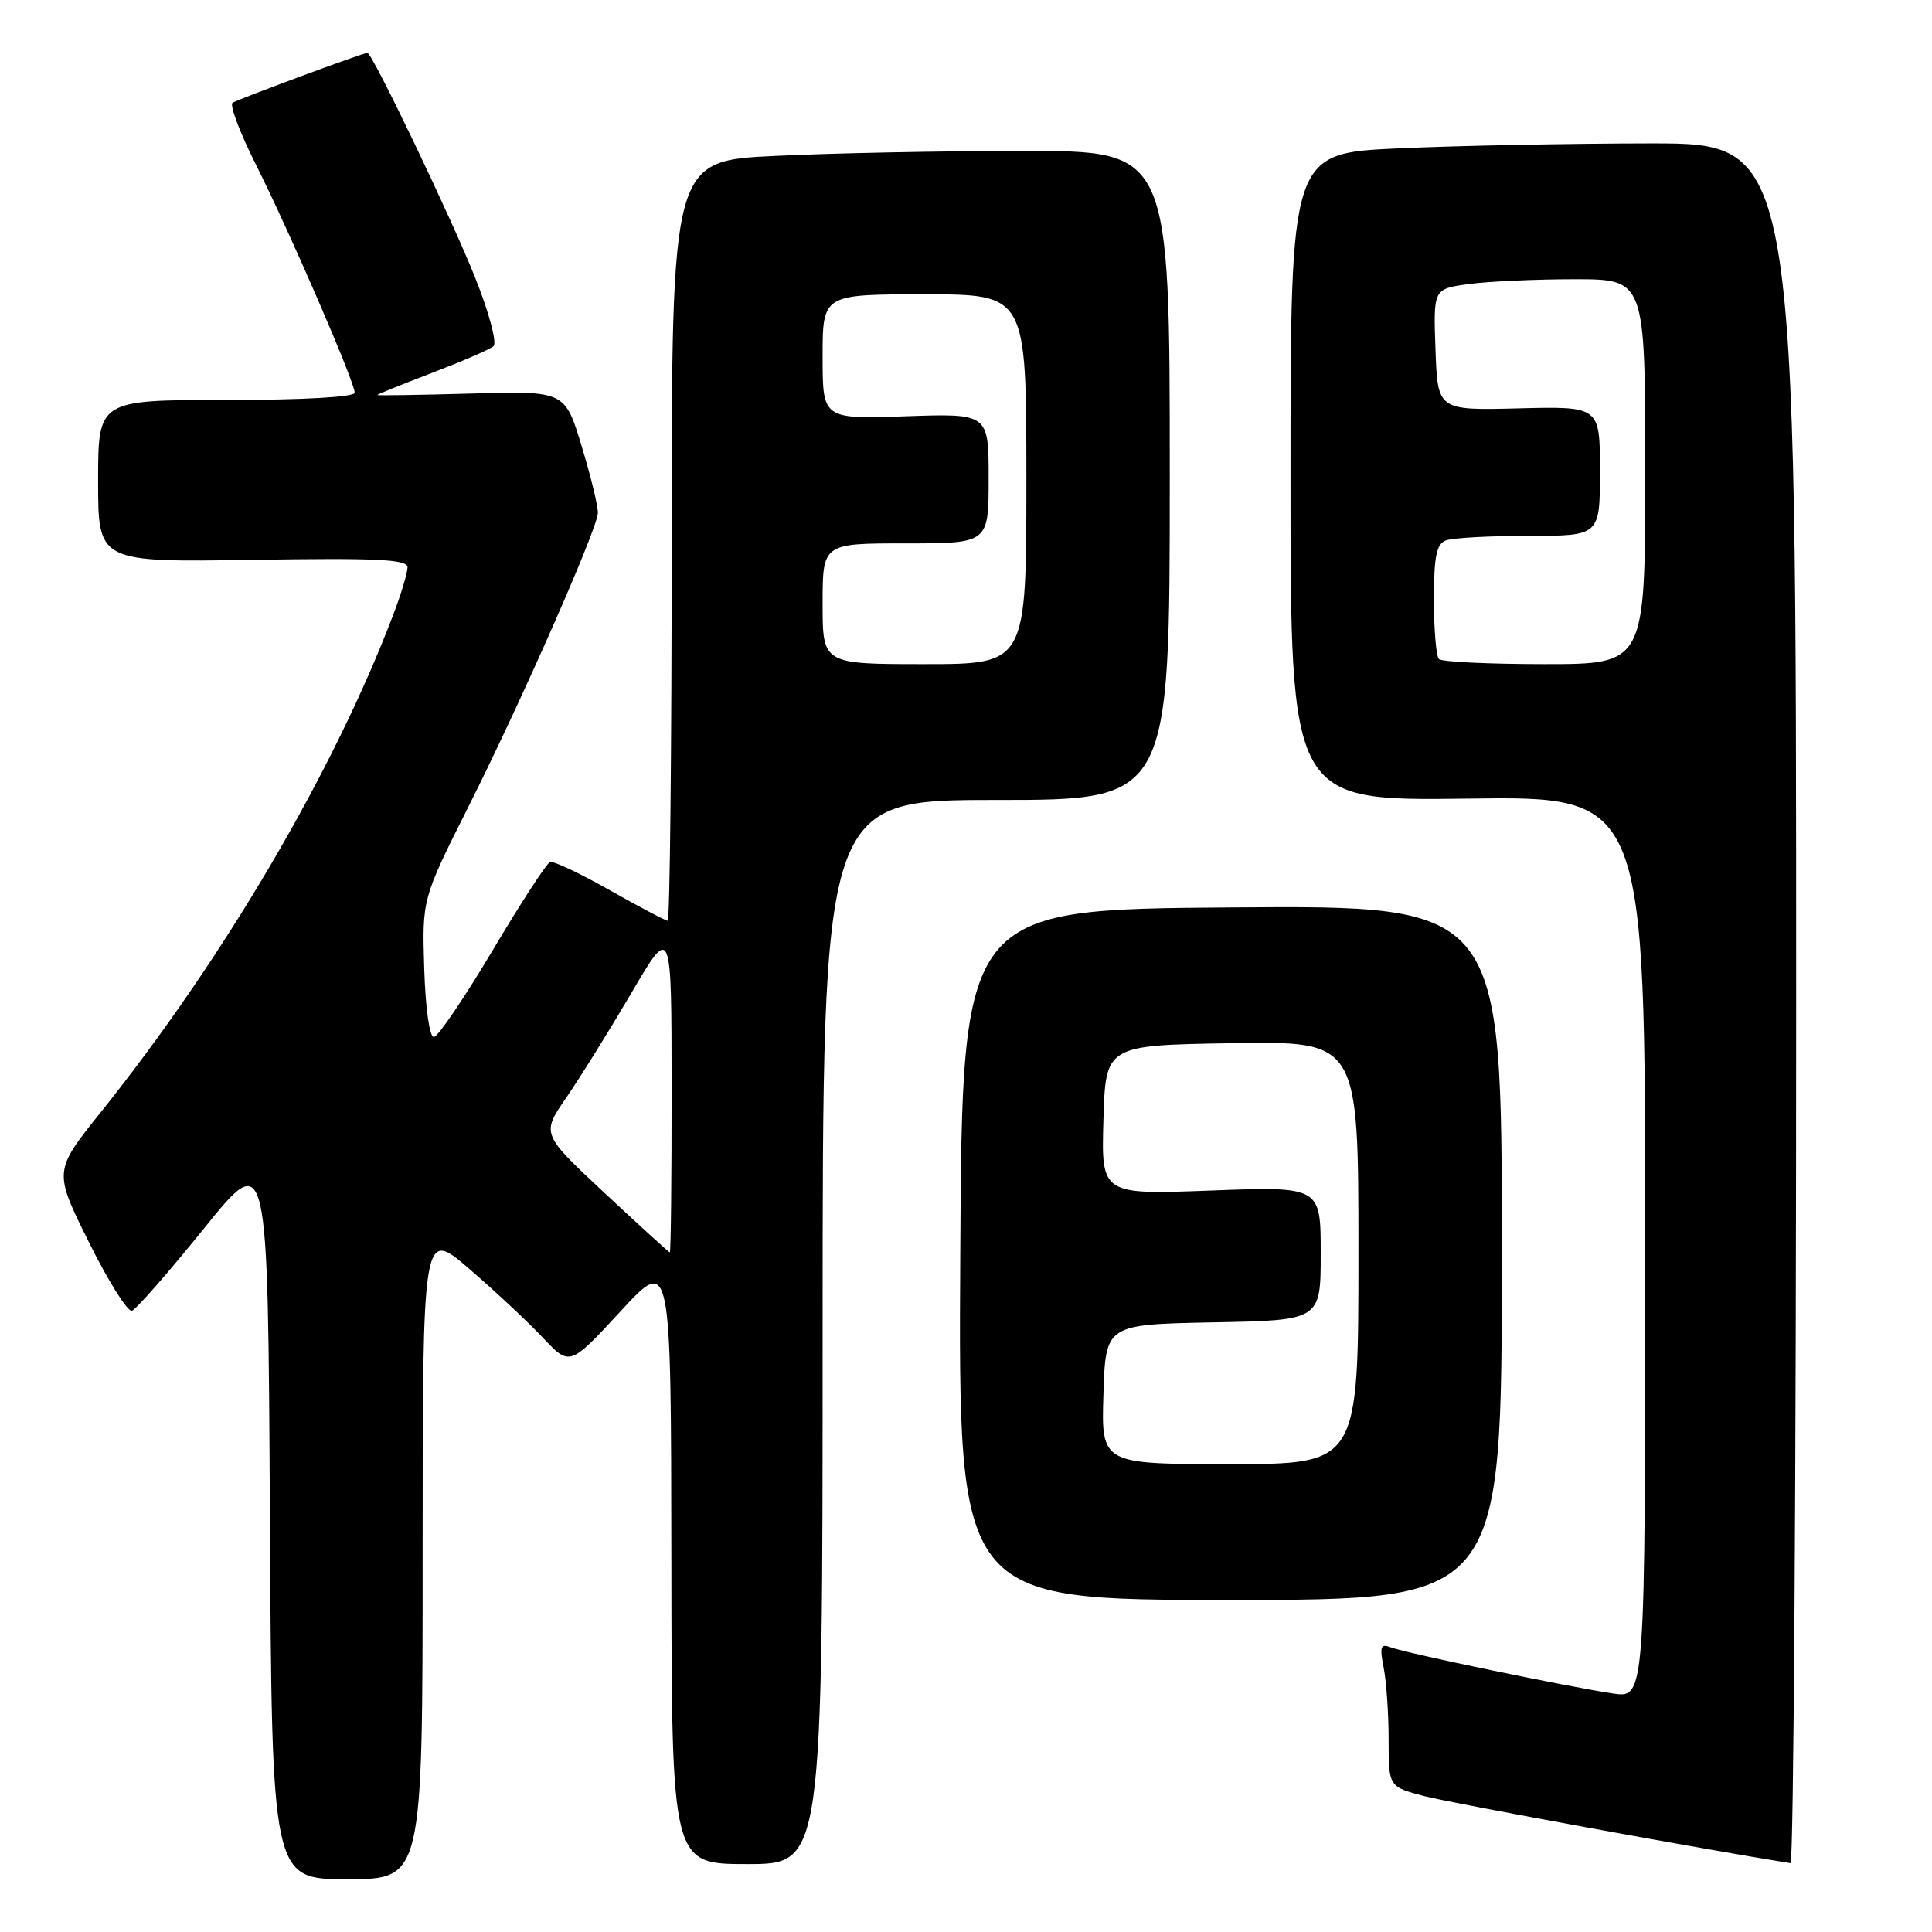<?xml version="1.0" encoding="UTF-8" standalone="no"?>
<!DOCTYPE svg PUBLIC "-//W3C//DTD SVG 1.1//EN" "http://www.w3.org/Graphics/SVG/1.1/DTD/svg11.dtd" >
<svg xmlns="http://www.w3.org/2000/svg" xmlns:xlink="http://www.w3.org/1999/xlink" version="1.1" viewBox="0 0 256 256">
 <g >
 <path fill="currentColor"
d=" M 56.00 205.90 C 56.00 162.80 56.00 162.80 62.20 168.15 C 65.61 171.09 70.00 175.19 71.95 177.27 C 75.50 181.03 75.50 181.03 82.21 173.77 C 88.91 166.50 88.91 166.50 88.96 206.75 C 89.00 247.00 89.00 247.00 99.00 247.00 C 109.00 247.00 109.00 247.00 109.00 176.50 C 109.00 106.00 109.00 106.00 132.00 106.00 C 155.00 106.00 155.00 106.00 155.00 63.00 C 155.00 20.00 155.00 20.00 135.66 20.00 C 125.02 20.00 110.17 20.29 102.66 20.66 C 89.00 21.31 89.00 21.31 89.00 71.66 C 89.00 99.34 88.76 122.00 88.47 122.00 C 88.18 122.00 84.74 120.18 80.82 117.97 C 76.91 115.75 73.33 114.06 72.89 114.22 C 72.44 114.37 69.02 119.63 65.29 125.91 C 61.55 132.19 58.05 137.36 57.50 137.41 C 56.92 137.46 56.38 133.66 56.21 128.31 C 55.93 119.12 55.93 119.12 62.11 106.81 C 69.12 92.85 79.08 70.25 79.22 68.00 C 79.27 67.17 78.31 63.19 77.08 59.15 C 74.86 51.80 74.86 51.80 62.43 52.15 C 55.59 52.34 50.00 52.43 50.00 52.34 C 50.00 52.25 53.26 50.93 57.25 49.41 C 61.24 47.88 64.90 46.30 65.39 45.88 C 65.88 45.46 64.82 41.45 62.97 36.81 C 59.84 28.94 49.33 7.00 48.68 7.00 C 48.14 7.00 31.63 13.11 30.82 13.61 C 30.39 13.88 31.78 17.59 33.93 21.85 C 38.38 30.71 47.00 50.62 47.00 52.04 C 47.00 52.61 40.14 53.00 30.00 53.00 C 13.00 53.00 13.00 53.00 13.00 63.75 C 13.00 74.50 13.00 74.50 33.50 74.18 C 50.01 73.92 54.00 74.11 54.00 75.18 C 54.00 75.90 53.14 78.75 52.09 81.50 C 44.15 102.35 29.64 127.02 13.38 147.34 C 7.10 155.18 7.10 155.18 11.78 164.60 C 14.35 169.78 16.92 173.86 17.48 173.68 C 18.04 173.50 22.32 168.61 27.00 162.81 C 35.50 152.27 35.50 152.27 35.76 200.63 C 36.02 249.00 36.02 249.00 46.01 249.00 C 56.00 249.00 56.00 249.00 56.00 205.90 Z  M 238.00 133.00 C 238.00 19.00 238.00 19.00 218.75 19.00 C 208.16 19.01 193.09 19.30 185.25 19.66 C 171.00 20.31 171.00 20.31 171.00 63.22 C 171.00 106.13 171.00 106.13 194.50 105.82 C 218.00 105.50 218.00 105.50 218.00 165.26 C 218.00 225.02 218.00 225.02 213.75 224.40 C 207.93 223.54 186.31 219.06 184.31 218.29 C 182.94 217.76 182.79 218.18 183.34 220.96 C 183.70 222.77 184.00 227.07 184.00 230.51 C 184.00 236.76 184.00 236.76 188.75 238.00 C 192.22 238.91 226.37 245.16 237.25 246.88 C 237.66 246.95 238.00 195.70 238.00 133.00 Z  M 199.00 165.99 C 199.00 119.97 199.00 119.97 163.25 120.24 C 127.50 120.50 127.50 120.50 127.24 166.25 C 126.98 212.00 126.98 212.00 162.99 212.00 C 199.00 212.00 199.00 212.00 199.00 165.99 Z  M 80.11 158.08 C 71.73 150.25 71.73 150.25 75.03 145.45 C 76.85 142.81 80.73 136.57 83.66 131.58 C 88.98 122.50 88.98 122.50 88.99 144.25 C 89.00 156.21 88.89 165.98 88.75 165.95 C 88.61 165.93 84.73 162.38 80.11 158.08 Z  M 109.00 80.00 C 109.00 72.00 109.00 72.00 120.00 72.00 C 131.00 72.00 131.00 72.00 131.00 63.39 C 131.00 54.78 131.00 54.78 120.00 55.16 C 109.00 55.53 109.00 55.53 109.00 47.27 C 109.00 39.00 109.00 39.00 122.50 39.00 C 136.00 39.00 136.00 39.00 136.00 63.50 C 136.00 88.00 136.00 88.00 122.50 88.00 C 109.00 88.00 109.00 88.00 109.00 80.00 Z  M 190.67 87.33 C 190.30 86.97 190.00 83.41 190.00 79.44 C 190.00 73.77 190.34 72.08 191.58 71.61 C 192.45 71.27 197.40 71.00 202.58 71.00 C 212.00 71.00 212.00 71.00 212.00 62.42 C 212.00 53.84 212.00 53.84 201.25 54.11 C 190.50 54.38 190.50 54.38 190.21 46.33 C 189.92 38.28 189.92 38.28 194.60 37.64 C 197.17 37.29 203.49 37.00 208.64 37.00 C 218.00 37.00 218.00 37.00 218.00 62.50 C 218.00 88.00 218.00 88.00 204.67 88.00 C 197.33 88.00 191.03 87.70 190.67 87.33 Z  M 146.21 184.75 C 146.50 175.50 146.50 175.50 160.75 175.22 C 175.00 174.95 175.00 174.95 175.00 166.08 C 175.00 157.21 175.00 157.21 160.46 157.75 C 145.92 158.30 145.92 158.30 146.21 148.40 C 146.50 138.50 146.50 138.50 163.25 138.23 C 180.00 137.95 180.00 137.95 180.00 165.98 C 180.00 194.00 180.00 194.00 162.96 194.00 C 145.92 194.00 145.92 194.00 146.21 184.75 Z "/>
</g>
</svg>